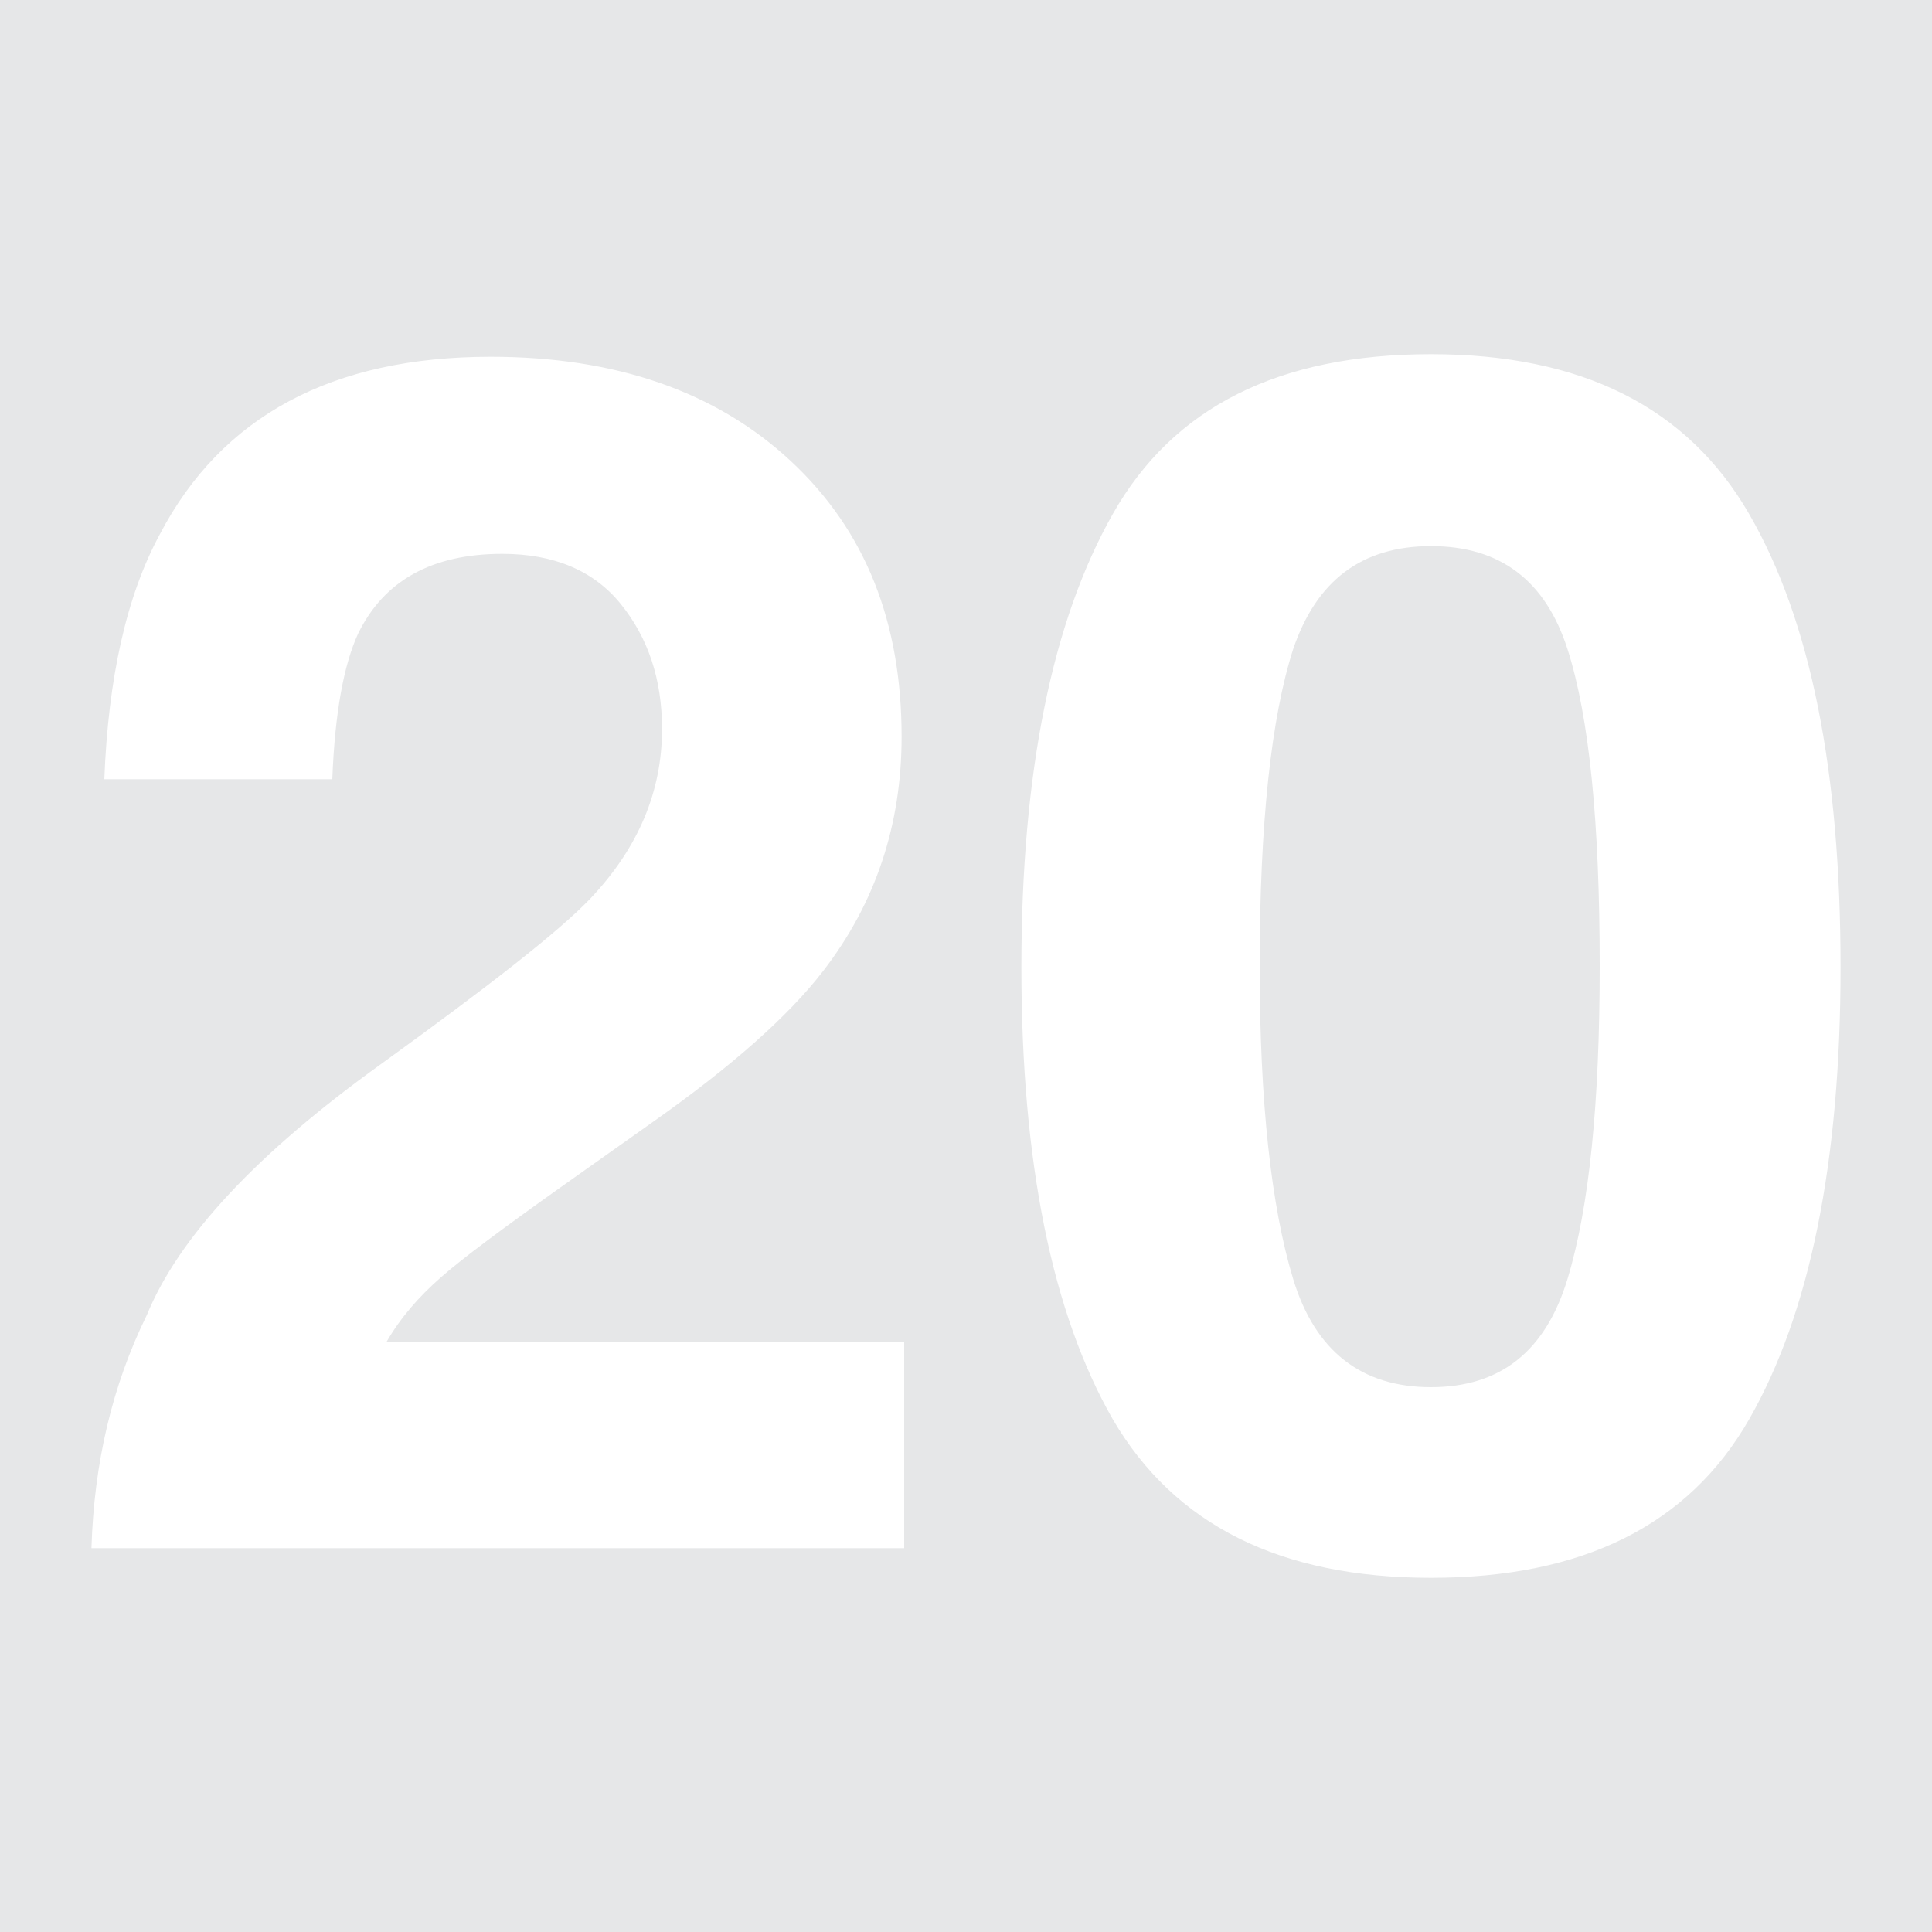 <?xml version="1.0" encoding="utf-8"?>
<!-- Generator: Adobe Illustrator 19.2.1, SVG Export Plug-In . SVG Version: 6.00 Build 0)  -->
<!DOCTYPE svg PUBLIC "-//W3C//DTD SVG 1.1//EN" "http://www.w3.org/Graphics/SVG/1.1/DTD/svg11.dtd">
<svg version="1.1" id="Layer_1" xmlns="http://www.w3.org/2000/svg" xmlns:xlink="http://www.w3.org/1999/xlink" x="0px" y="0px"
	 viewBox="0 0 150 150" style="enable-background:new 0 0 150 150;" xml:space="preserve">
<style type="text/css">
	.st0{fill:#E6E7E8;}
</style>
<g>
	<path class="st0" d="M0,0v150h150V0H0z M70.1,120.2h-63c0.2-6.6,1.6-12.6,4.3-18.1C13.9,96,20,89.5,29.6,82.6
		c8.3-6,13.7-10.2,16.2-12.8c3.8-4,5.6-8.4,5.6-13.2c0-3.9-1.1-7.1-3.2-9.7S43,43,39,43c-5.5,0-9.2,2.1-11.2,6.2
		c-1.1,2.4-1.8,6.1-2,11.3H8.1c0.3-7.8,1.7-14.2,4.3-19c4.8-9.2,13.4-13.8,25.7-13.8c9.7,0,17.5,2.7,23.3,8.1
		c5.8,5.4,8.6,12.5,8.6,21.4c0,6.8-2,12.9-6.1,18.2c-2.7,3.5-7.1,7.4-13.2,11.7l-7.2,5.1c-4.5,3.2-7.6,5.5-9.3,7s-3.1,3.1-4.2,5
		h40.2V120.2z M135.8,110.2c-4.7,8.2-12.9,12.3-24.7,12.3c-11.7,0-19.9-4.1-24.7-12.3c-4.7-8.2-7.1-19.9-7.1-35.1s2.4-26.9,7.1-35.2
		c4.7-8.3,12.9-12.4,24.7-12.4c11.7,0,19.9,4.1,24.7,12.4s7.1,20,7.1,35.2S140.5,102,135.8,110.2z"/>
	<path class="st0" d="M111.1,42.4c-5.4,0-8.9,2.7-10.7,8c-1.7,5.3-2.6,13.5-2.6,24.6c0,10.6,0.9,18.7,2.6,24.3
		c1.7,5.6,5.3,8.4,10.7,8.4c5.4,0,8.9-2.8,10.6-8.4c1.7-5.6,2.5-13.7,2.5-24.3c0-11.1-0.8-19.3-2.5-24.6S116.5,42.4,111.1,42.4z"/>
</g>
</svg>
